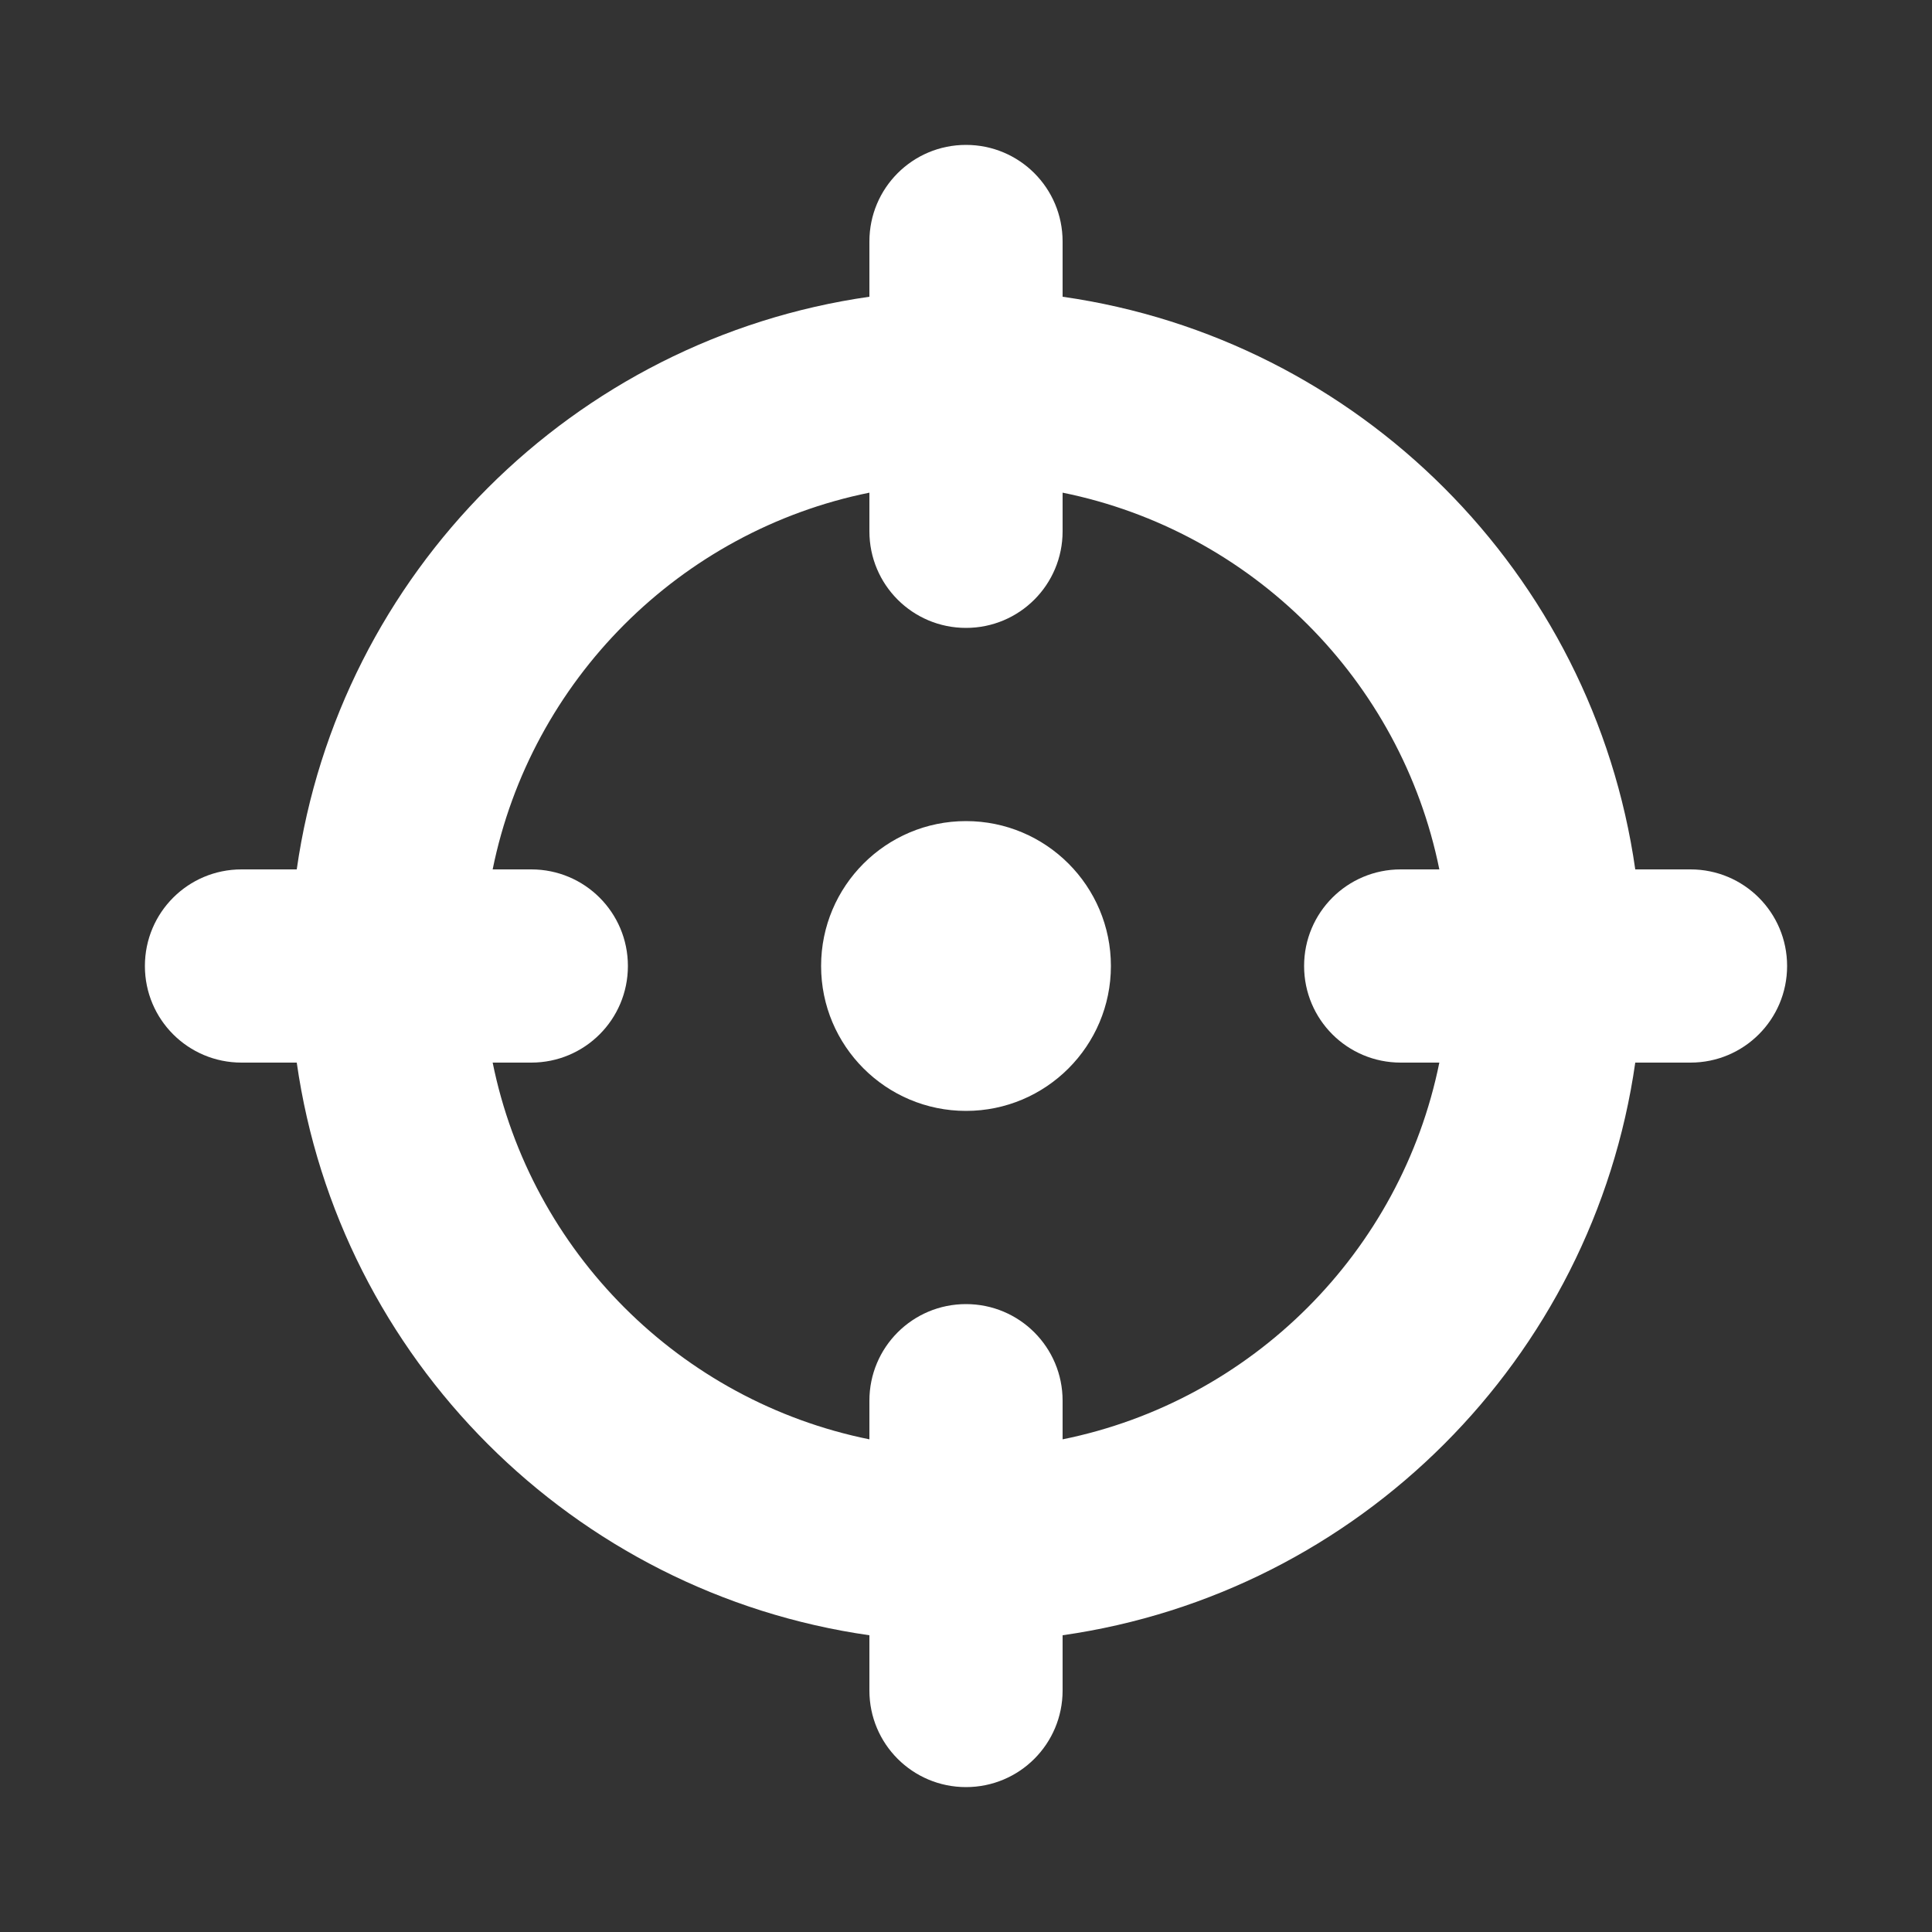 <svg xmlns="http://www.w3.org/2000/svg" viewBox="0 0 640 640" fill="white"><rect x="0" y="0" width="640" height="640" fill="#333333" stroke="none"/><!--!Font Awesome Free 7.0.1 by @fontawesome - https://fontawesome.com License - https://fontawesome.com/license/free Copyright 2025 Fonticons, Inc.--><path d="M320 48C337.7 48 352 62.3 352 80L352 98.3C450.1 112.3 527.7 189.9 541.7 288L560 288C577.7 288 592 302.3 592 320C592 337.7 577.7 352 560 352L541.7 352C527.7 450.1 450.1 527.7 352 541.7L352 560C352 577.7 337.7 592 320 592C302.3 592 288 577.7 288 560L288 541.7C189.9 527.7 112.3 450.1 98.3 352L80 352C62.3 352 48 337.7 48 320C48 302.3 62.3 288 80 288L98.3 288C112.3 189.9 189.9 112.3 288 98.3L288 80C288 62.3 302.3 48 320 48zM163.2 352C175.9 414.7 225.3 464.1 288 476.8L288 464C288 446.3 302.3 432 320 432C337.7 432 352 446.3 352 464L352 476.8C414.7 464.1 464.1 414.7 476.8 352L464 352C446.3 352 432 337.7 432 320C432 302.3 446.3 288 464 288L476.8 288C464.1 225.3 414.7 175.9 352 163.2L352 176C352 193.7 337.7 208 320 208C302.3 208 288 193.7 288 176L288 163.2C225.3 175.9 175.9 225.3 163.2 288L176 288C193.7 288 208 302.3 208 320C208 337.7 193.7 352 176 352L163.2 352zM320 272C346.5 272 368 293.5 368 320C368 346.5 346.5 368 320 368C293.5 368 272 346.5 272 320C272 293.5 293.5 272 320 272z"/></svg>